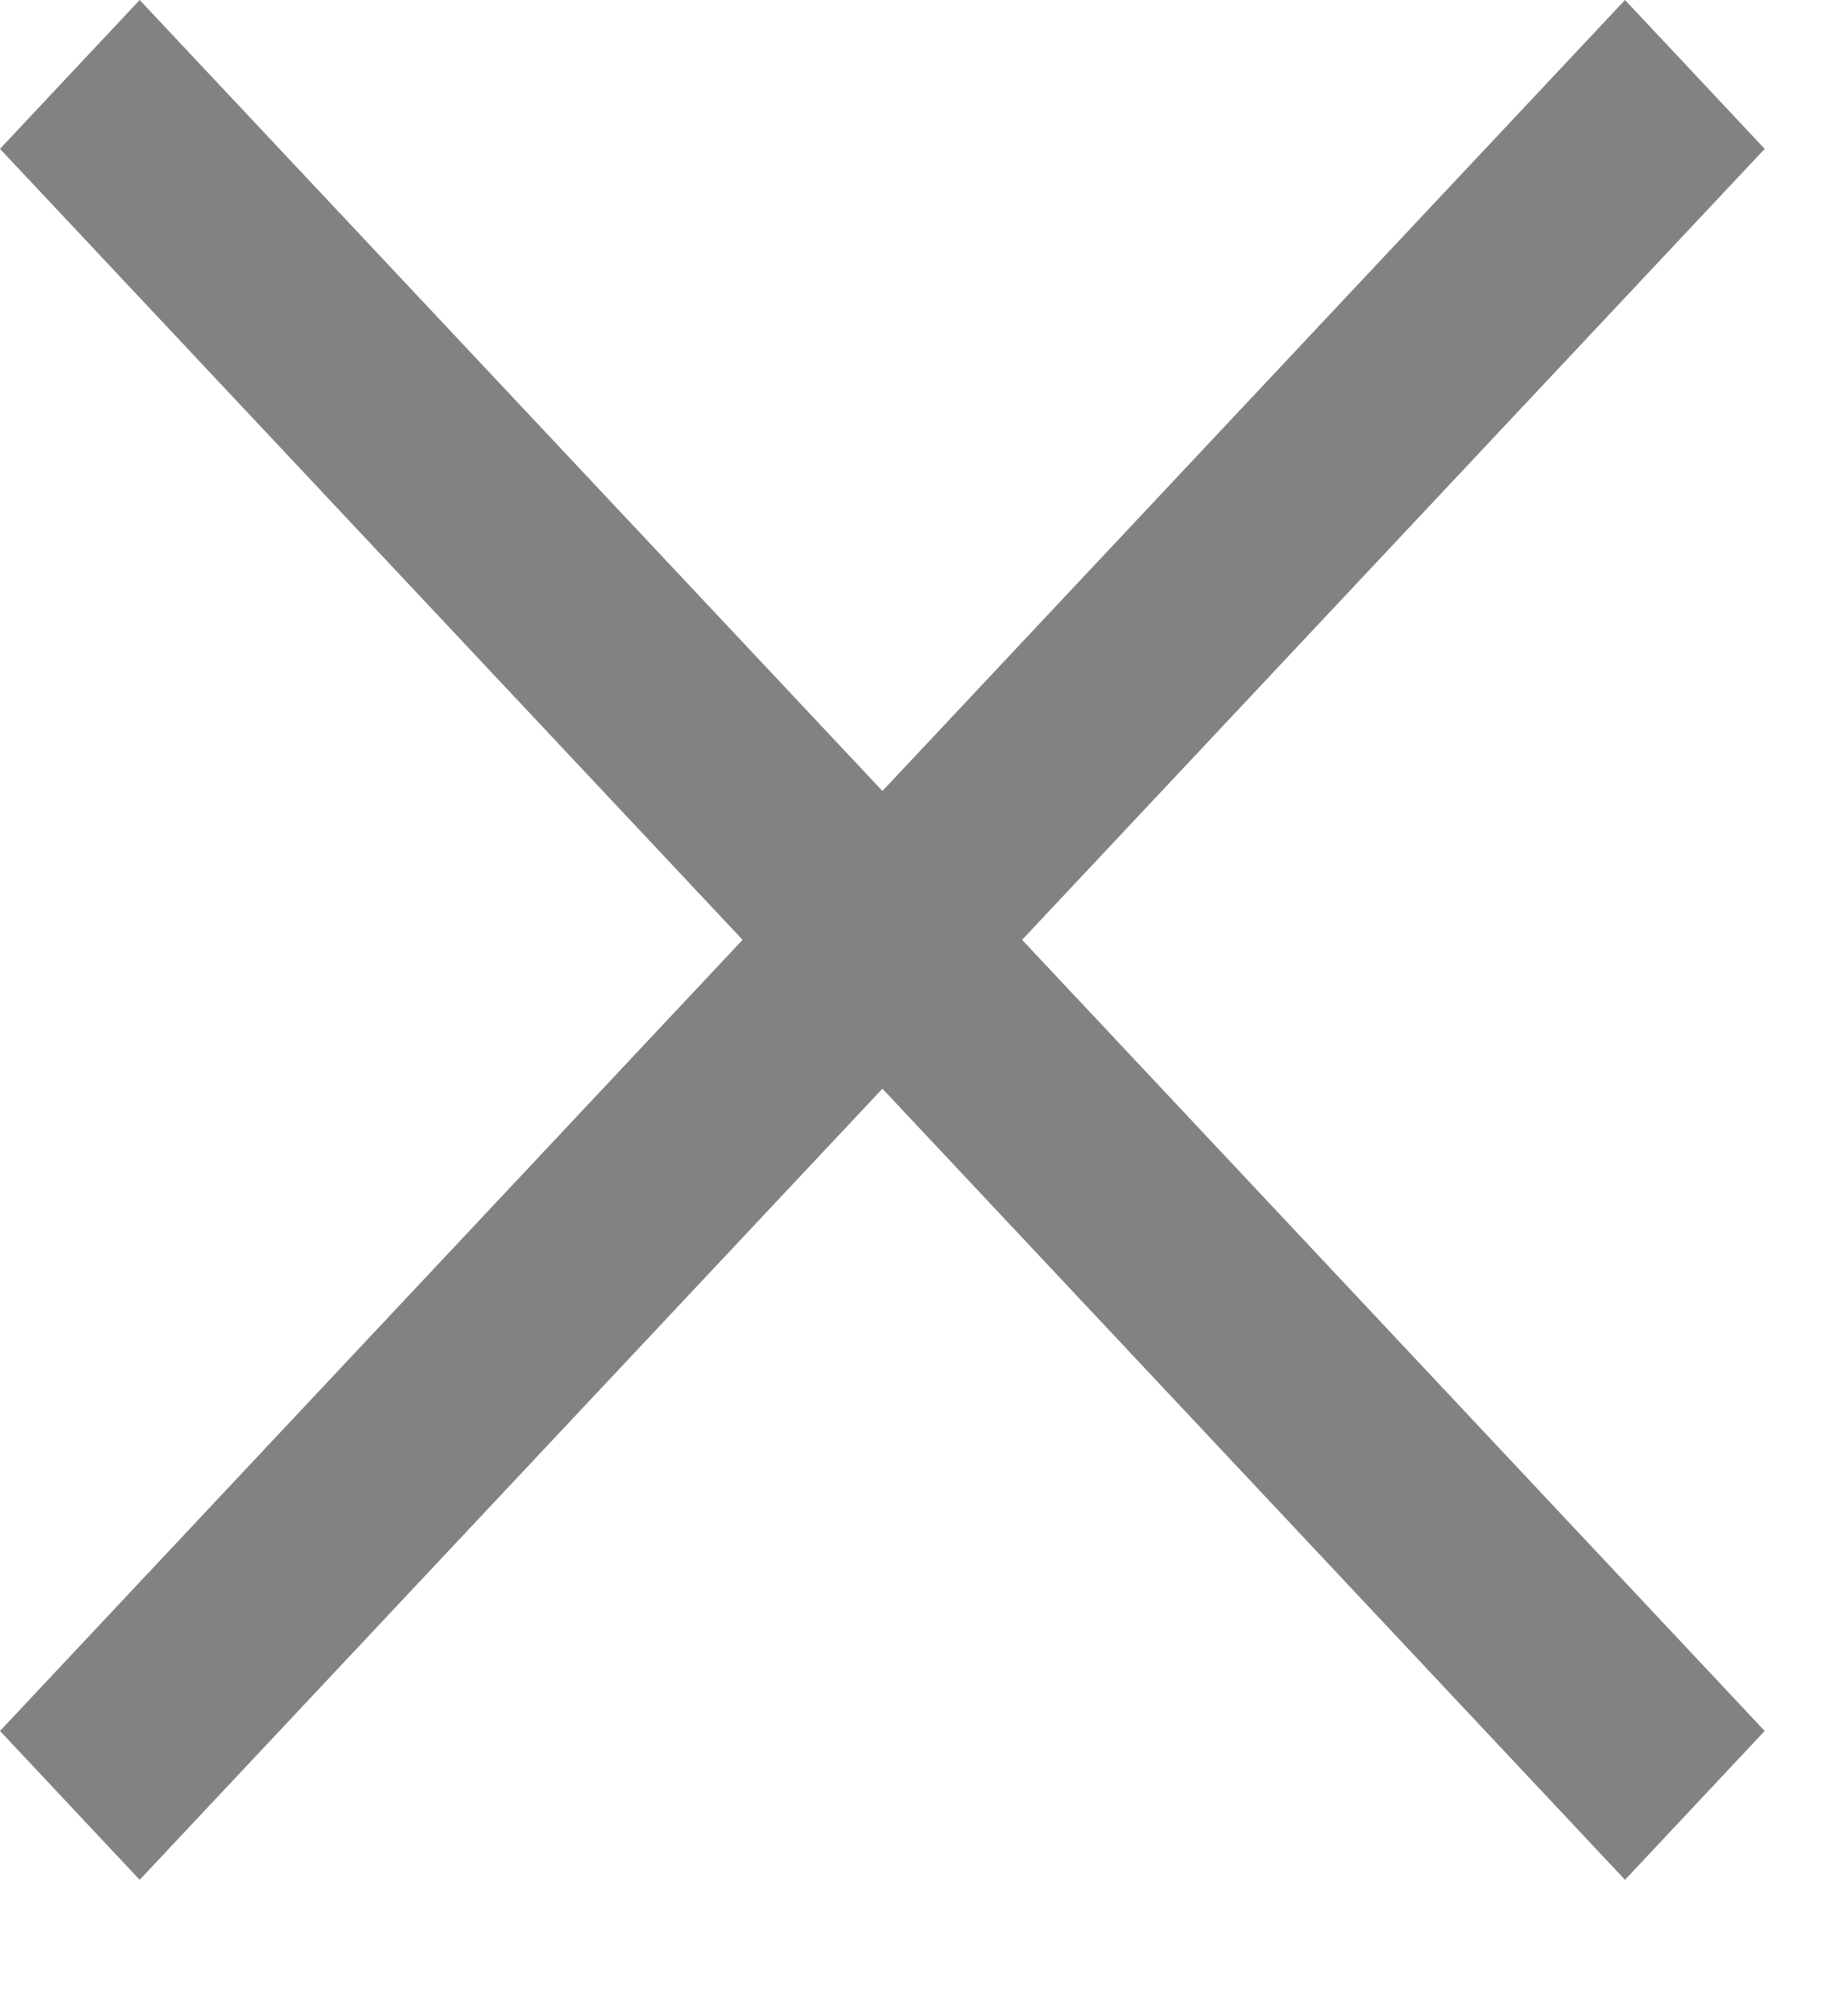 <svg width="12" height="13" viewBox="0 0 12 13" fill="none" xmlns="http://www.w3.org/2000/svg">
<path d="M0.907 12.199L0 11.233L4.822 6.099L0 0.966L0.907 0L5.73 5.133L10.552 0L11.459 0.966L6.637 6.099L11.459 11.233L10.552 12.199L5.73 7.065L0.907 12.199Z" fill="#838282"/>
</svg>
